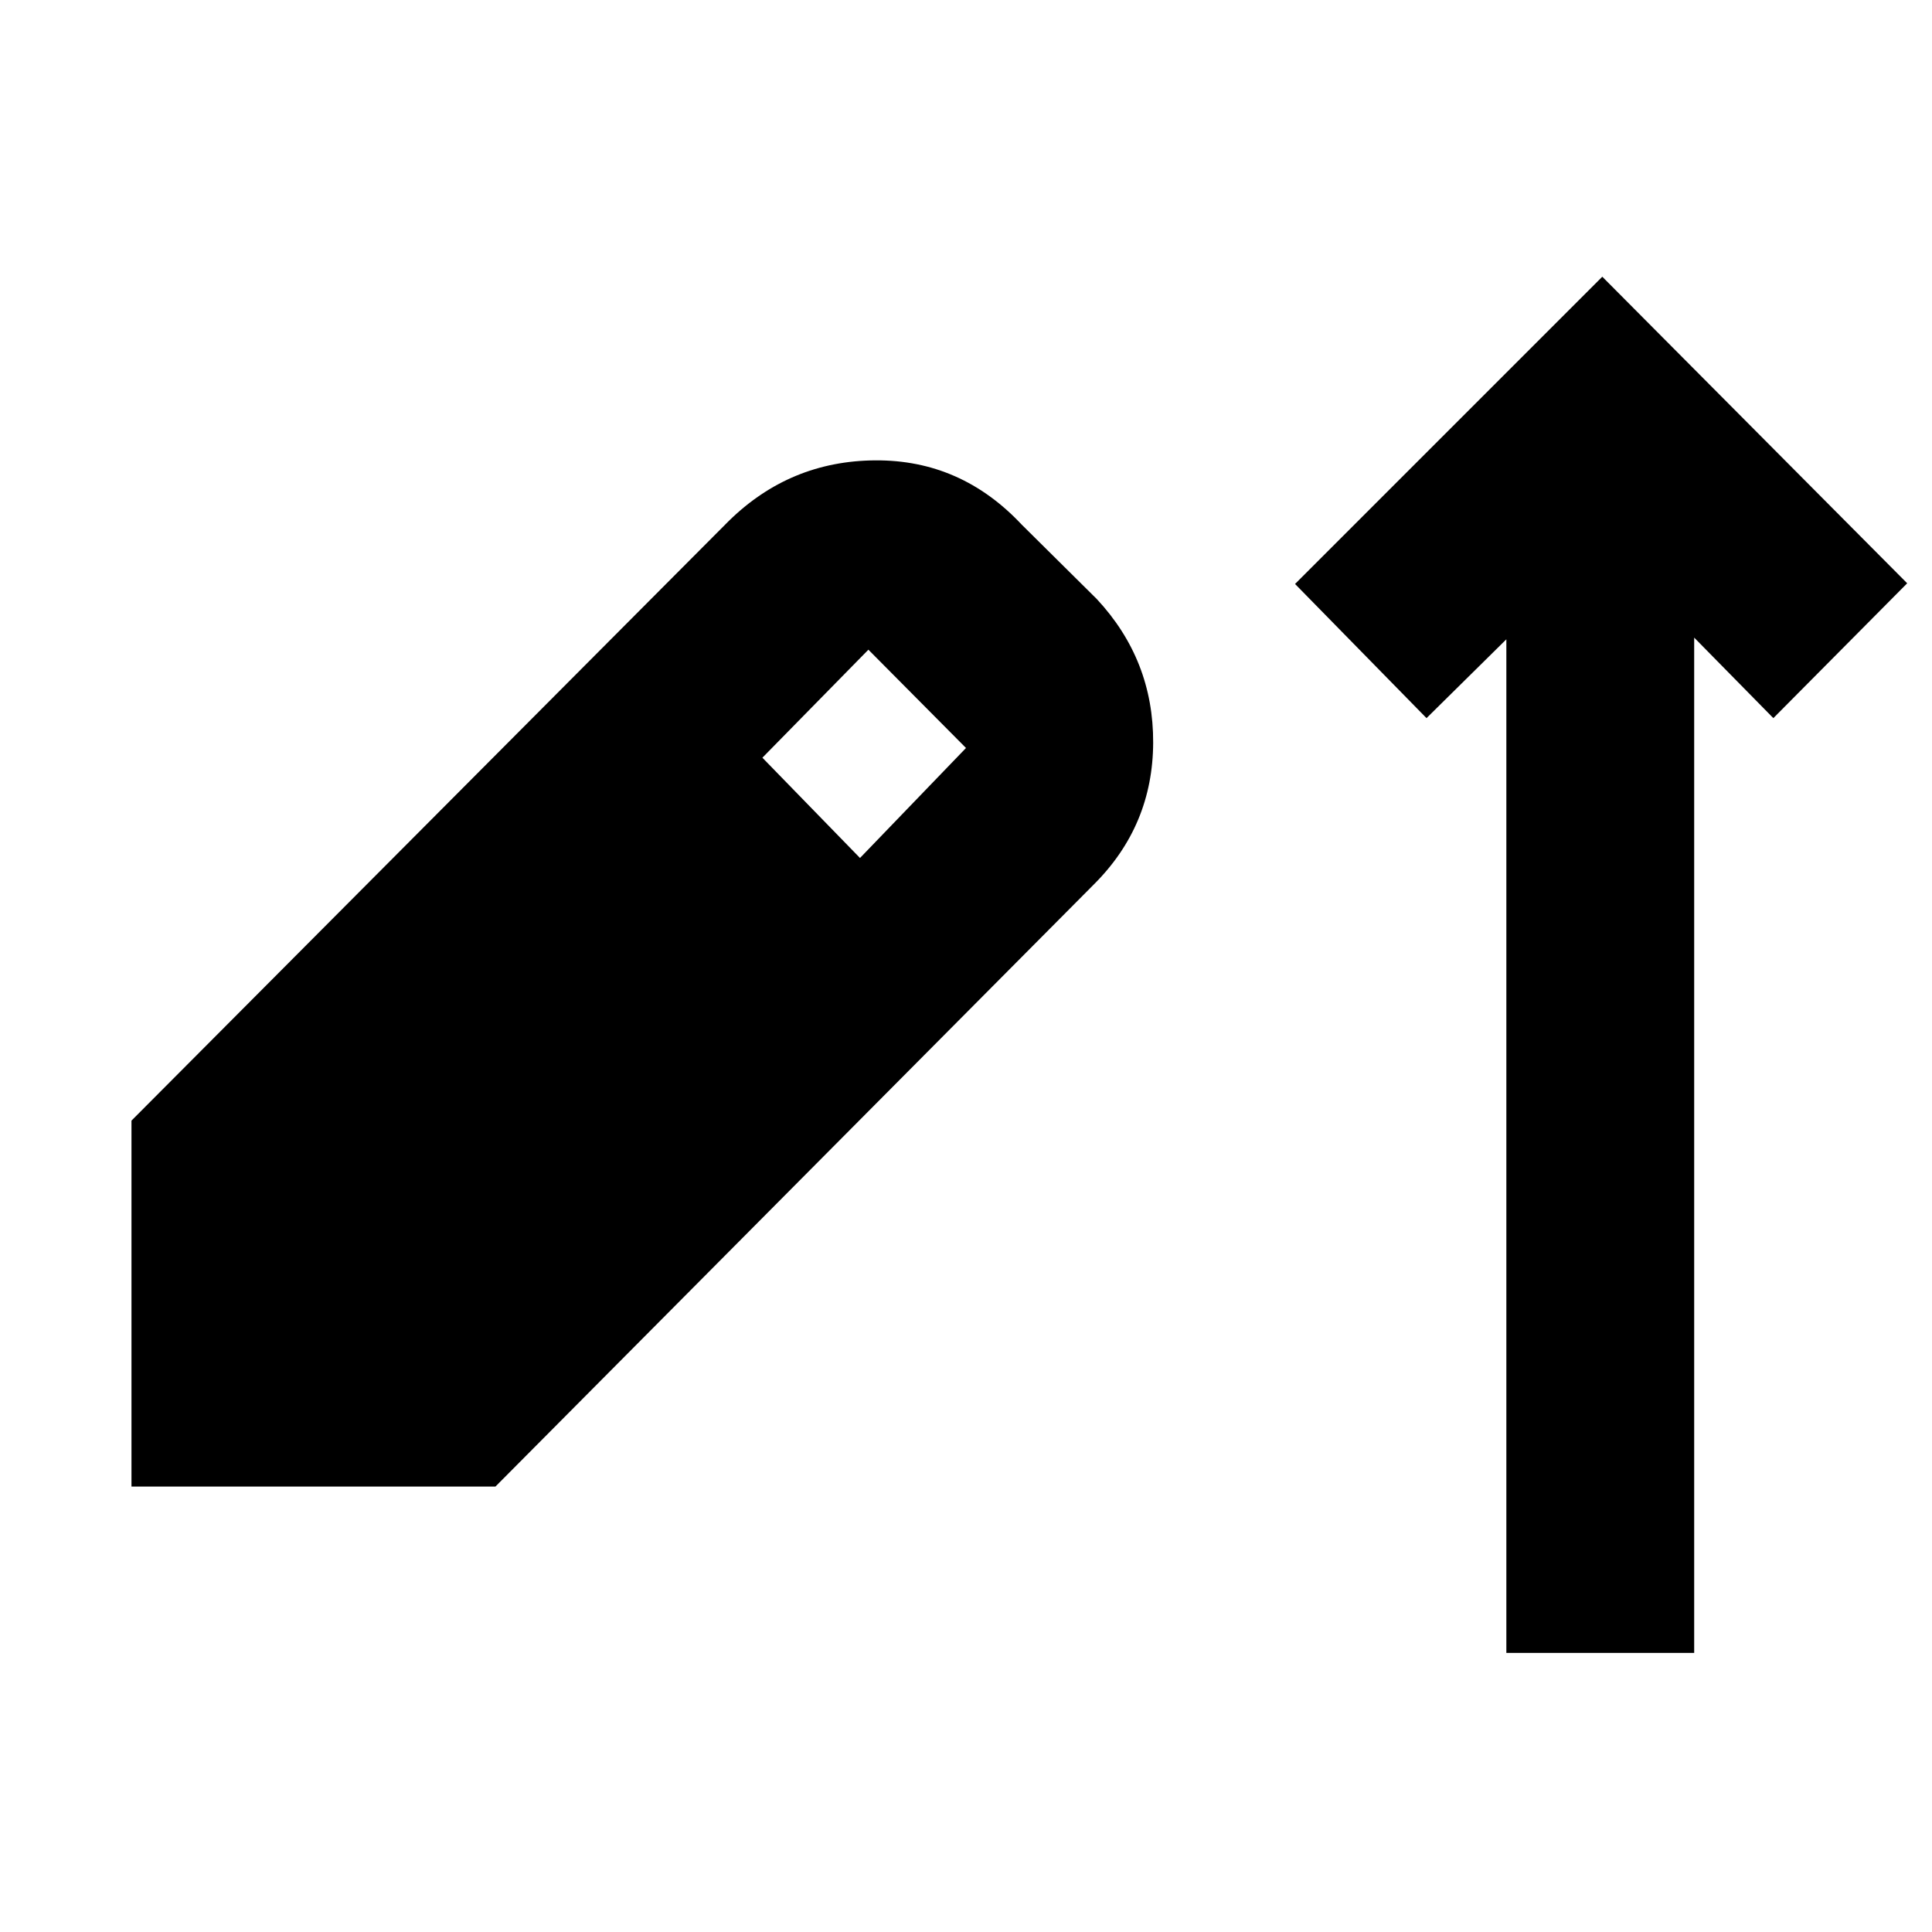 <svg xmlns="http://www.w3.org/2000/svg" height="40" viewBox="0 -960 960 960" width="40"><path d="M748.5-138.67v-503.66l-39.67 39.16-65.33-66.66L796.17-822.5l151.5 152.33-66.5 67-39.34-40v504.5H748.5ZM65.33-221.33v-181.84L362-701q30.5-30 73-30.25t72.67 31.92l37.33 37q28.17 30.26 28 71.38-.17 41.12-29.33 70.28l-297.5 299.34H65.33Zm362-312.34L480-588.33l-48.5-48.84-52.67 53.67 48.5 49.83Z"/></svg>